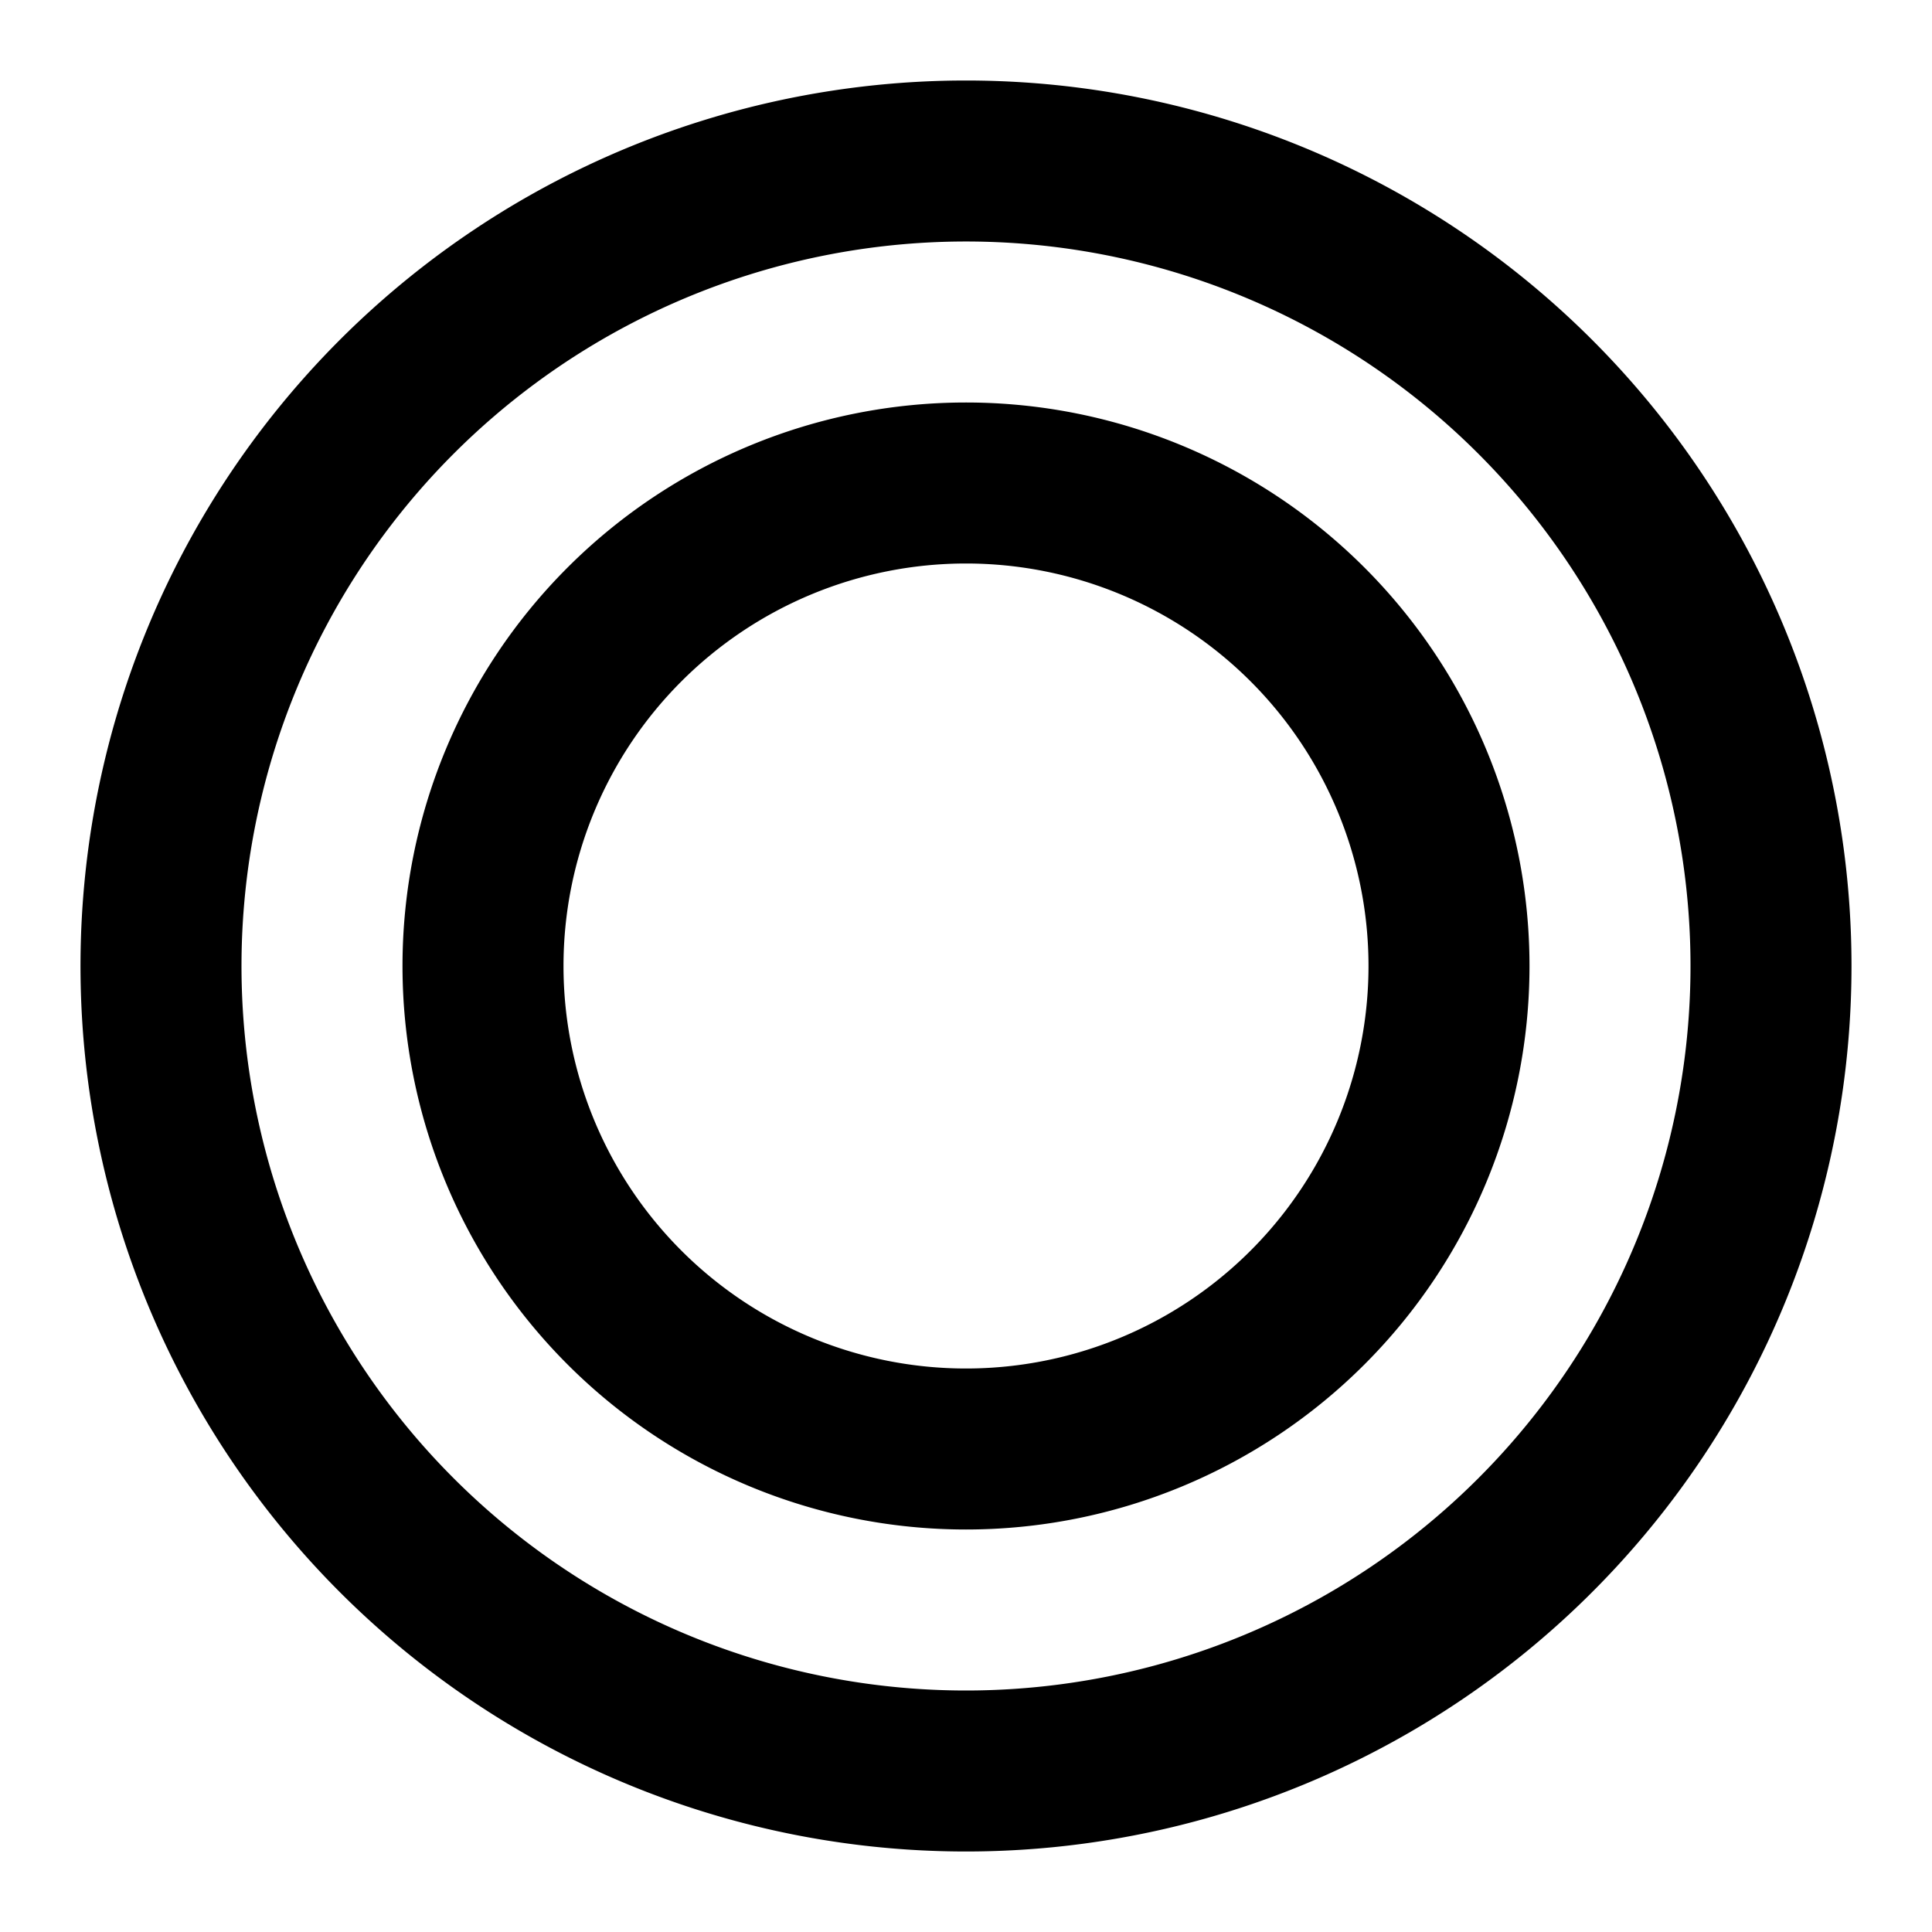 <svg width="24" height="24" viewBox="0 0 24 24"><path fill="currentColor" d="M12 1a11 11 0 1 0 11 11A11 11 0 0 0 12 1Zm0 20a9 9 0 1 1 9-9a9 9 0 0 1-9 9Zm0-16a7 7 0 1 0 7 7a7 7 0 0 0-7-7Zm0 12a5 5 0 1 1 5-5a5 5 0 0 1-5 5Z"/></svg>